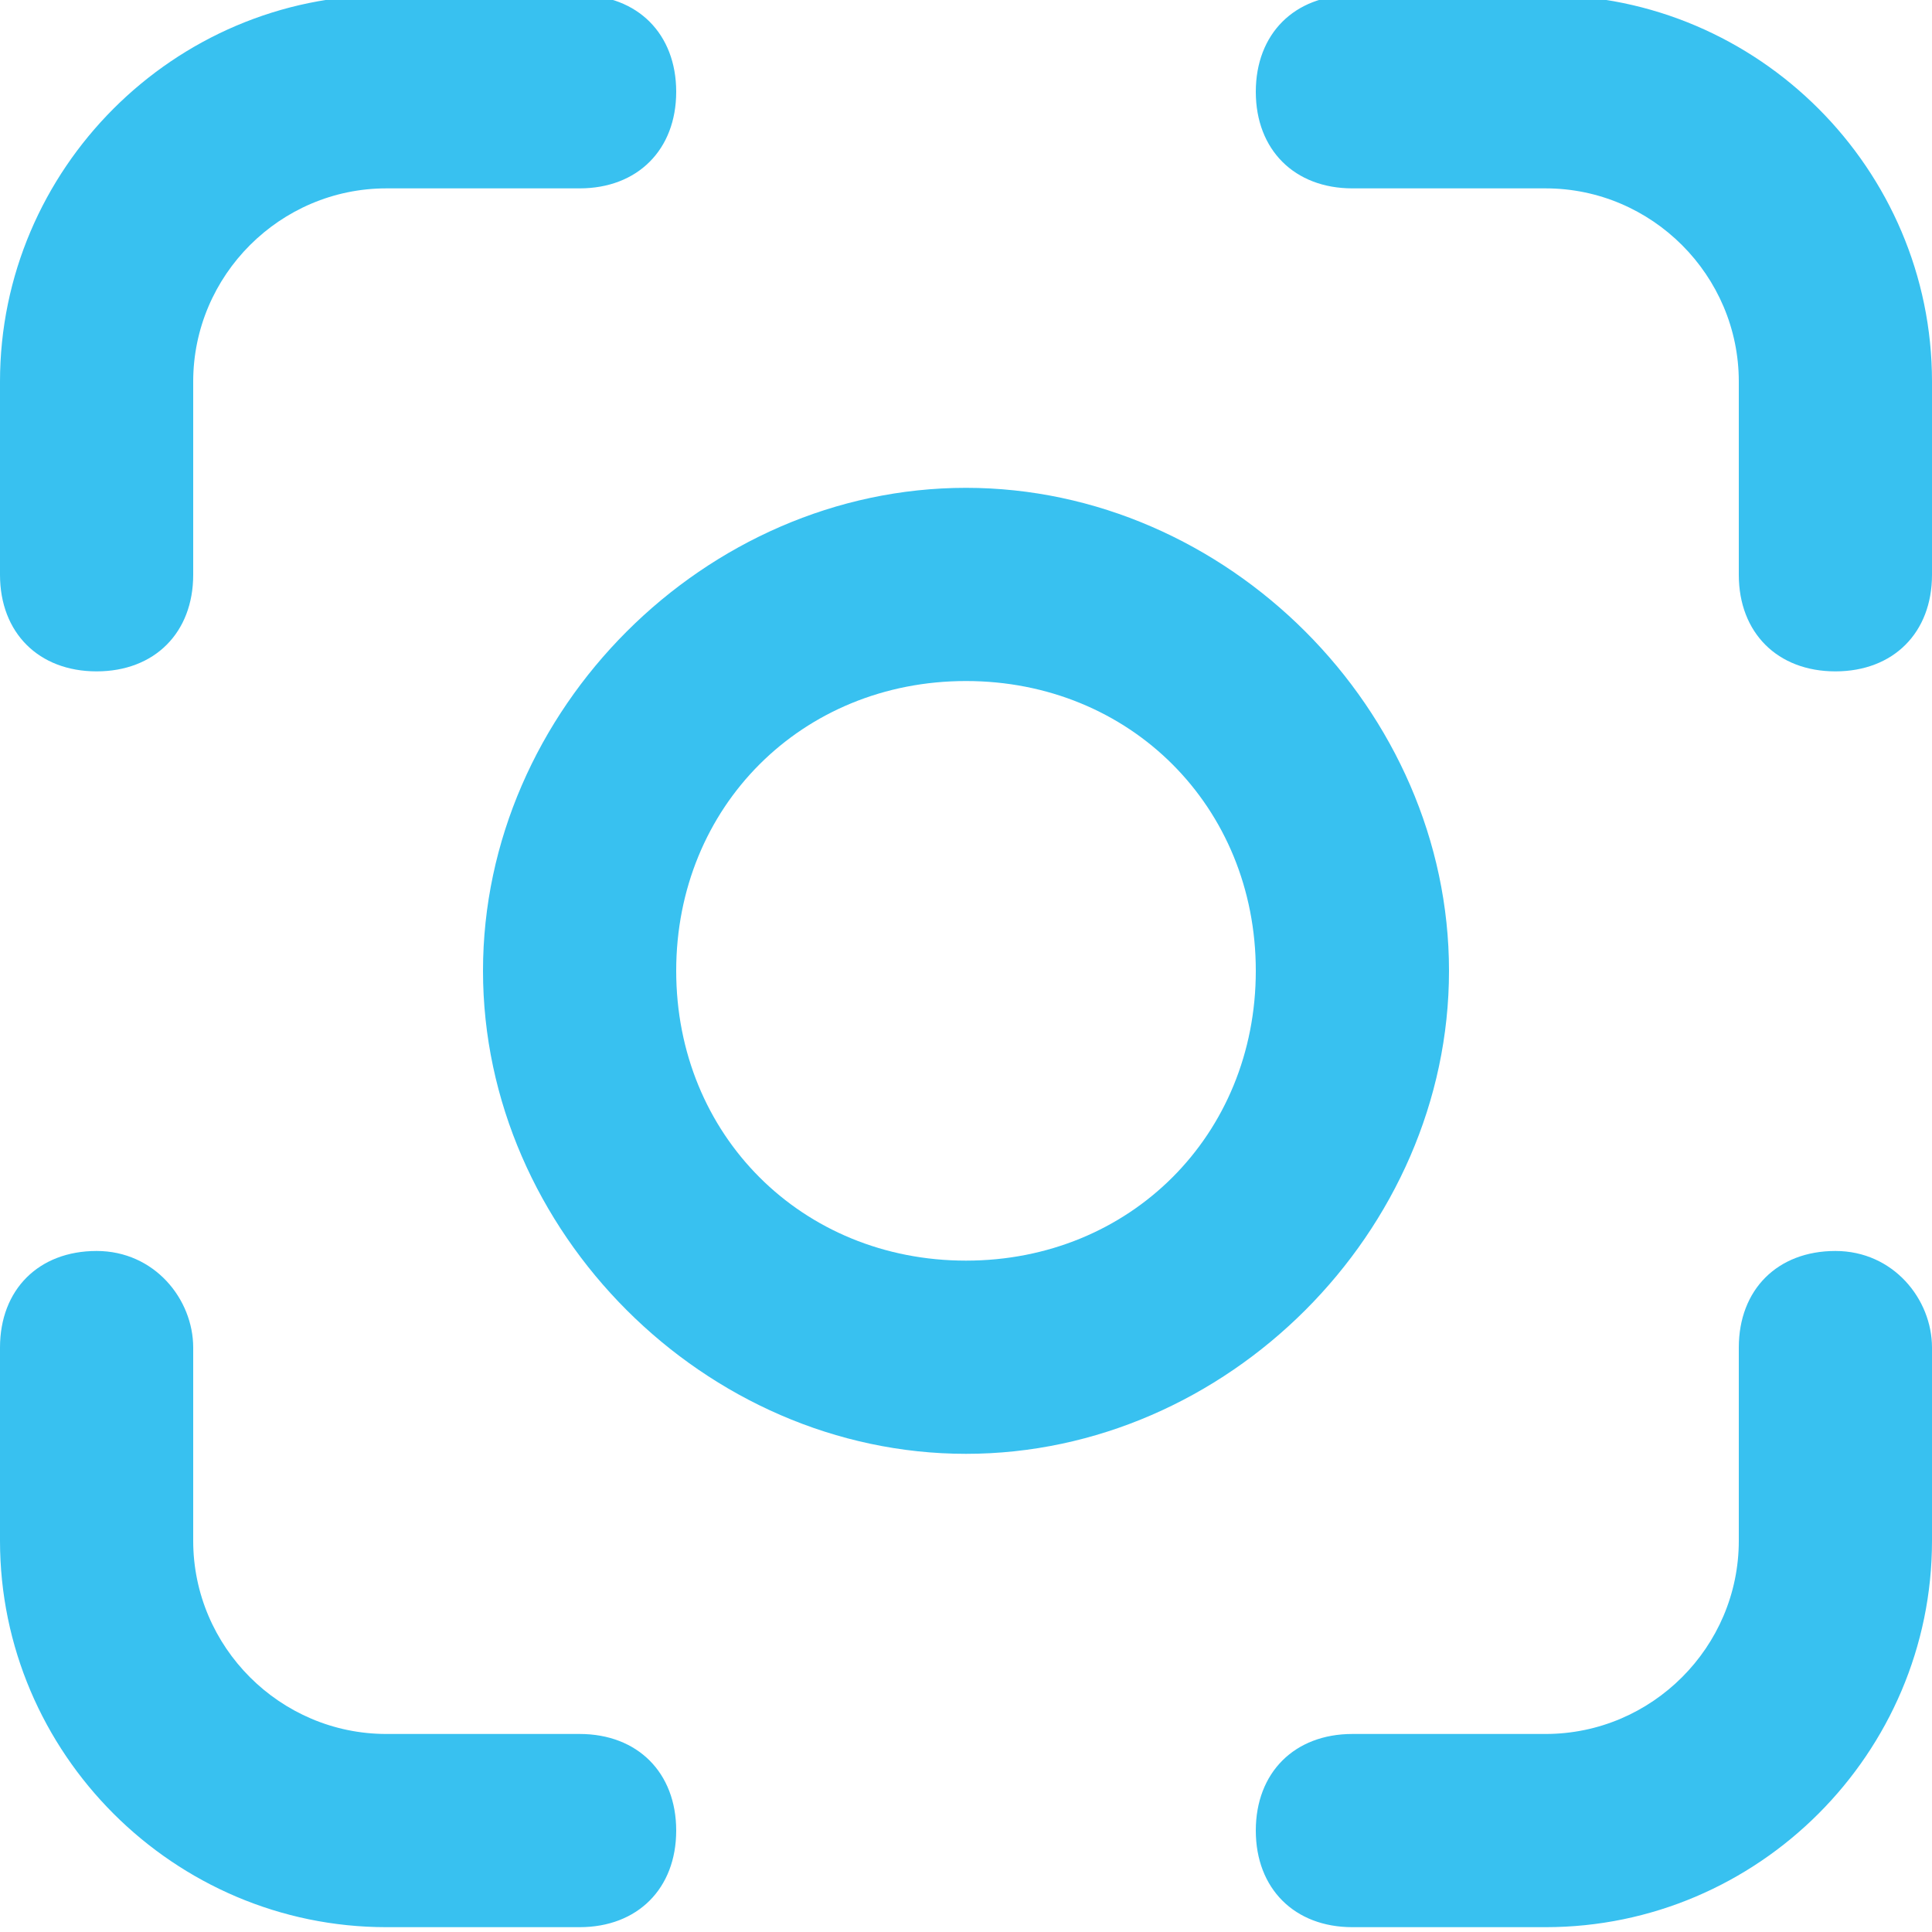 <?xml version="1.0" encoding="utf-8"?>
<!-- Generator: Adobe Illustrator 24.3.0, SVG Export Plug-In . SVG Version: 6.00 Build 0)  -->
<svg version="1.1"
	 id="svg8" xmlns:cc="http://creativecommons.org/ns#" xmlns:dc="http://purl.org/dc/elements/1.1/" xmlns:rdf="http://www.w3.org/1999/02/22-rdf-syntax-ns#" xmlns:svg="http://www.w3.org/2000/svg"
	 xmlns="http://www.w3.org/2000/svg" xmlns:xlink="http://www.w3.org/1999/xlink" x="0px" y="0px" viewBox="0 0 20 20"
	 style="enable-background:new 0 0 20 20;" xml:space="preserve">
<style type="text/css">
	.st0{fill:#38C1F0;}
</style>
<g id="g2452" transform="translate(0,-290.65)">
	<path id="path2392" class="st0" d="M10,295.7c-2.7,0-5,2.3-5,5s2.3,5,5,5s5-2.3,5-5S12.7,295.7,10,295.7z M10,297.7
		c1.7,0,3,1.3,3,3s-1.3,3-3,3s-3-1.3-3-3S8.3,297.7,10,297.7z"/>
	<path id="rect2396" class="st0" d="M4,290.6c-2.2,0-4,1.8-4,4v2c0,0.6,0.4,1,1,1s1-0.4,1-1v-2c0-1.1,0.9-2,2-2h2c0.6,0,1-0.4,1-1
		s-0.4-1-1-1H4z"/>
	<path id="path2442" class="st0" d="M1,303.6c-0.6,0-1,0.4-1,1v2c0,2.2,1.8,4,4,4h2c0.6,0,1-0.4,1-1s-0.4-1-1-1H4c-1.1,0-2-0.9-2-2
		v-2C2,304.1,1.6,303.6,1,303.6z"/>
	<path id="path2430" class="st0" d="M19,303.6c-0.6,0-1,0.4-1,1v2c0,1.1-0.9,2-2,2h-2c-0.6,0-1,0.4-1,1s0.4,1,1,1h2c2.2,0,4-1.8,4-4
		v-2C20,304.1,19.6,303.6,19,303.6z"/>
	<path id="path2437" class="st0" d="M14,290.6c-0.6,0-1,0.4-1,1s0.4,1,1,1h2c1.1,0,2,0.9,2,2v2c0,0.6,0.4,1,1,1s1-0.4,1-1v-2
		c0-2.2-1.8-4-4-4H14z"/>
</g>
</svg>
